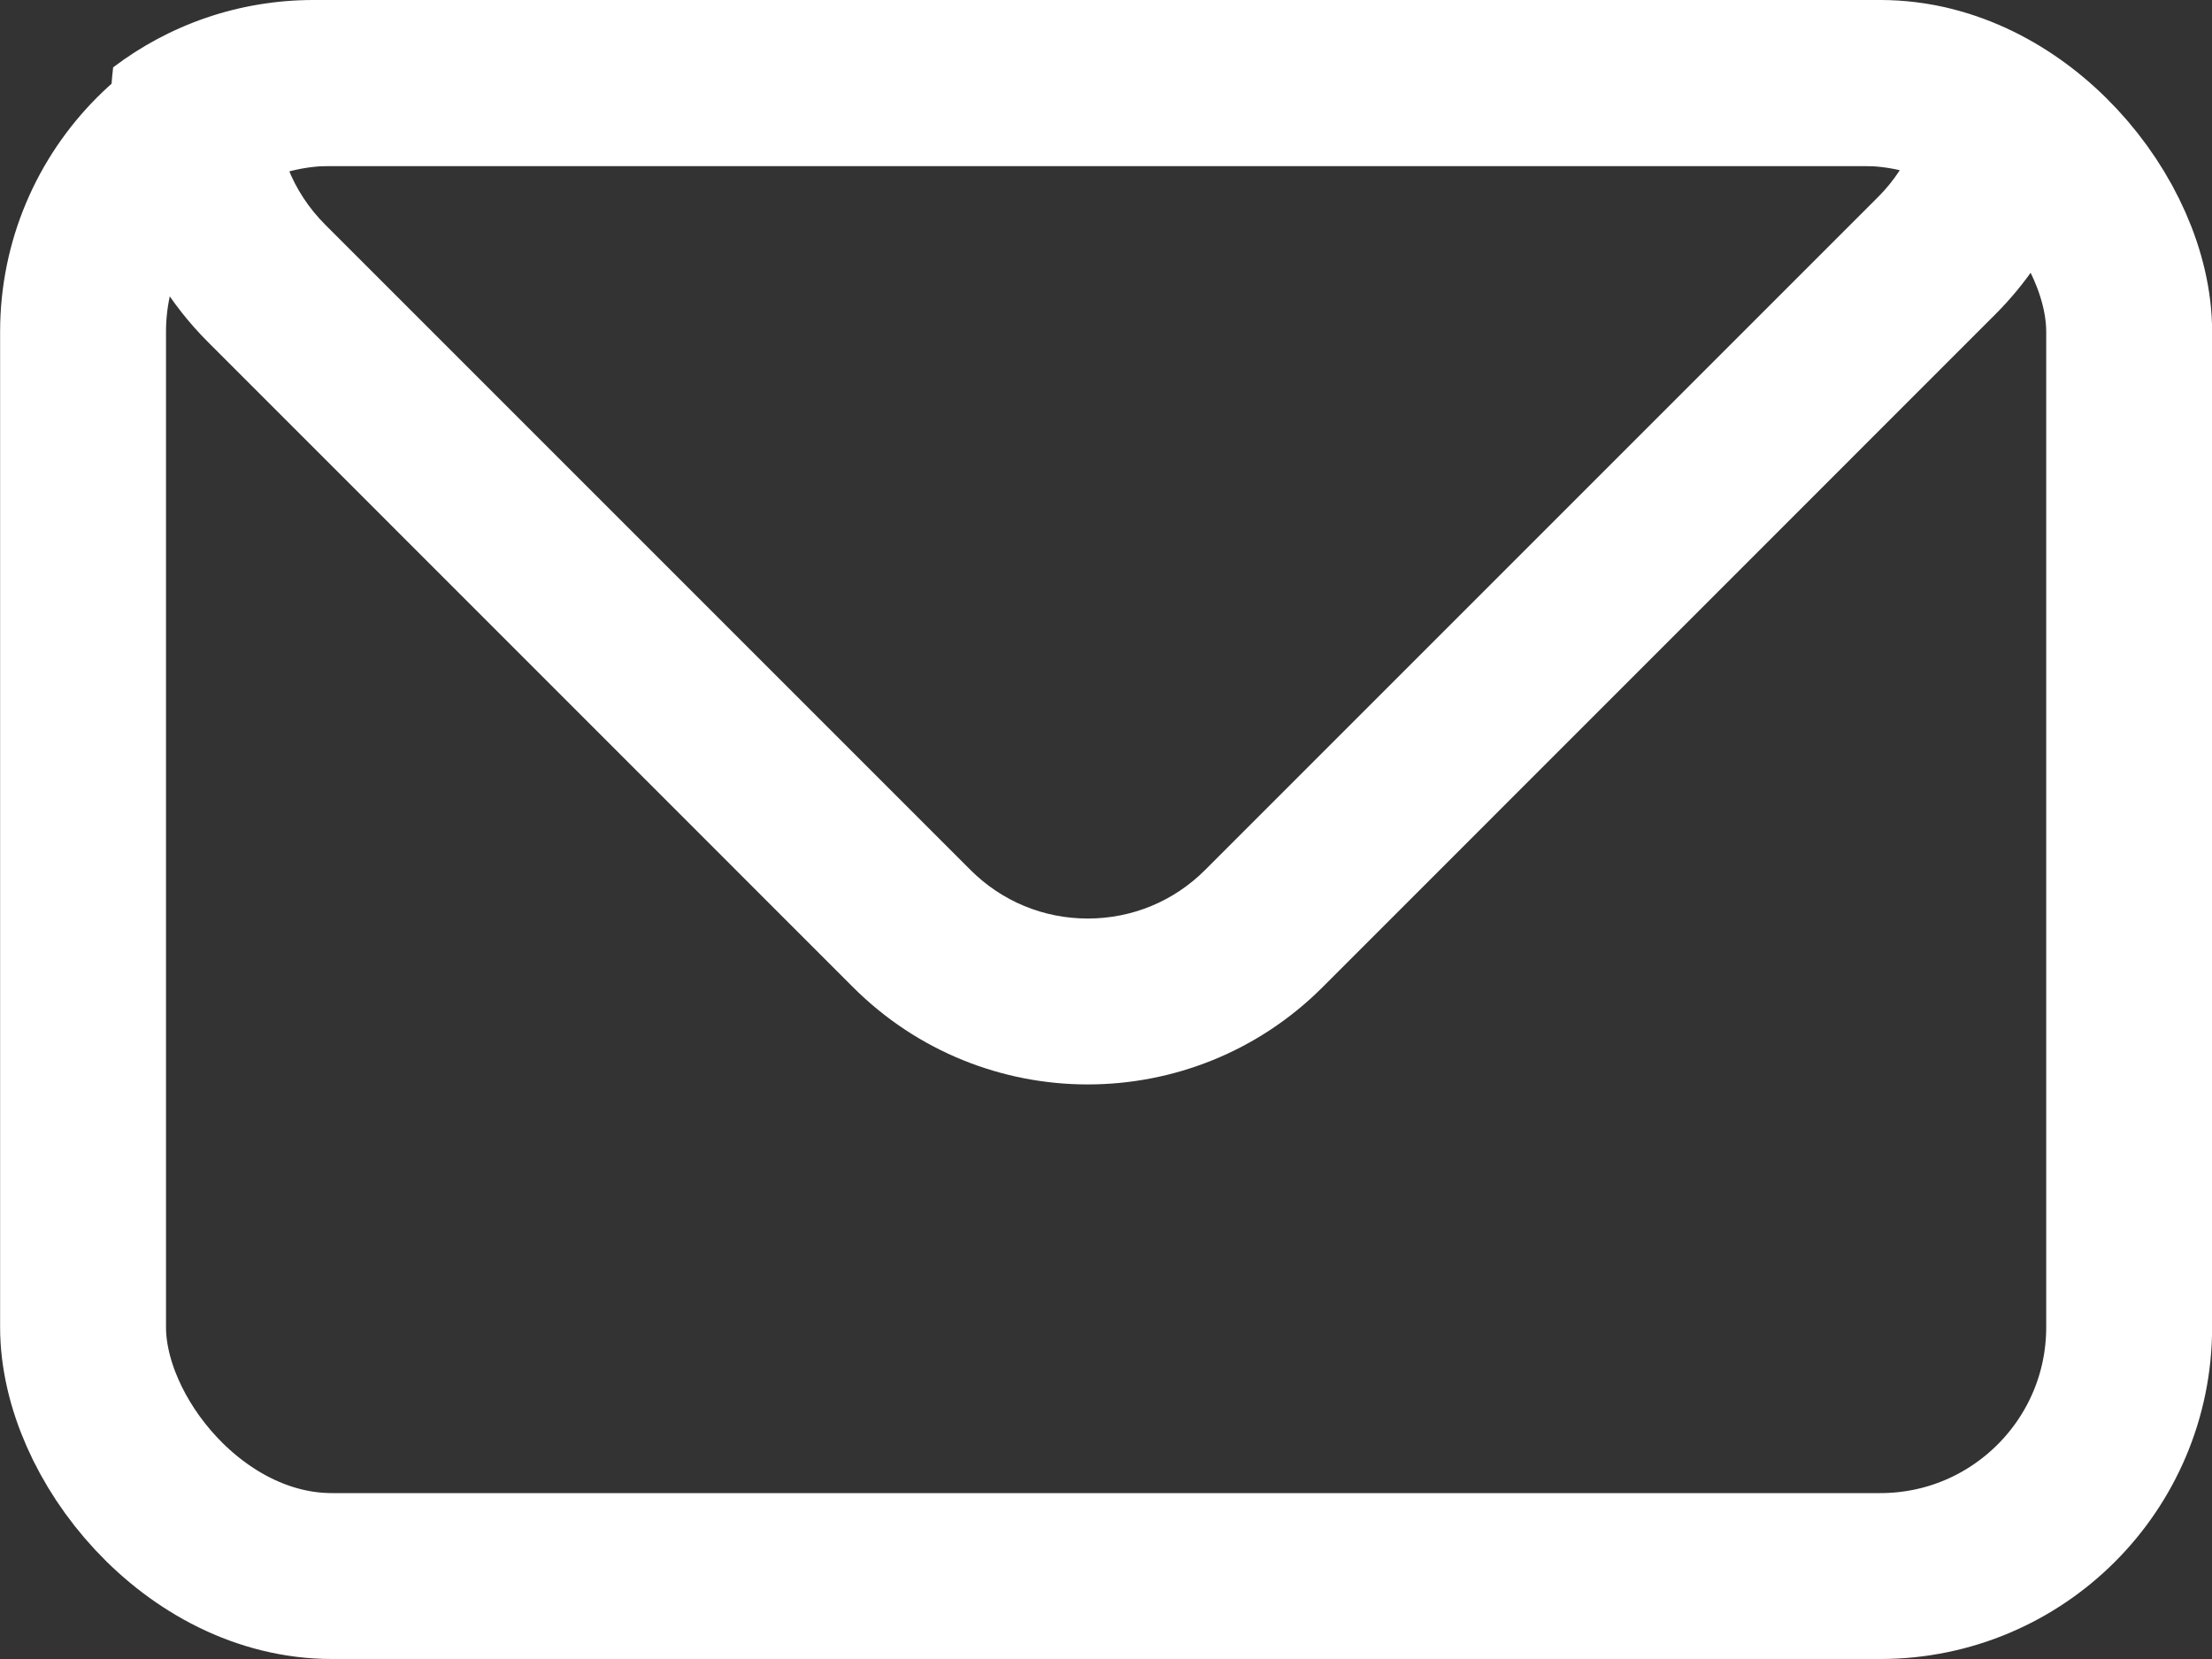 <svg xmlns="http://www.w3.org/2000/svg" width="20" height="15" viewBox="0 0 20 15">
  <rect x="0" y="0" width="20" height="15" fill="#333333" stroke="none"/>
  <g id="Group_263" data-name="Group 263" transform="translate(-83.999 -621)">
    <g id="Group_230" data-name="Group 230" transform="translate(-867.058 583.834)">
      <g id="Rectangle_124" data-name="Rectangle 124" transform="translate(951.058 37.166)" fill="none" stroke-width="1.5" stroke="#fff">
        <rect width="20" height="15" rx="3" stroke="none"/>
        <rect x="0.75" y="0.75" width="18.5" height="13.5" rx="2.25" fill="none"/>
      </g>
    </g>
    <g id="Intersection_1" data-name="Intersection 1" transform="translate(4134.072 5058.644)" fill="none">
      <path d="M-4042.359-4428.717l-5.835-5.835a2.993,2.993,0,0,1-.857-2.482,2.985,2.985,0,0,1,1.812-.609h14a2.991,2.991,0,0,1,2.083.841,2.991,2.991,0,0,1-.876,2l-6.084,6.084a2.991,2.991,0,0,1-2.121.878A2.991,2.991,0,0,1-4042.359-4428.717Z" stroke="none"/>
      <path d="M -4040.238 -4429.339 C -4039.837 -4429.339 -4039.46 -4429.495 -4039.177 -4429.778 L -4033.093 -4435.862 C -4033.018 -4435.937 -4032.952 -4436.018 -4032.896 -4436.105 C -4033.007 -4436.131 -4033.122 -4436.144 -4033.238 -4436.144 L -4047.238 -4436.144 C -4047.317 -4436.144 -4047.394 -4436.138 -4047.47 -4436.126 C -4047.396 -4435.937 -4047.282 -4435.762 -4047.133 -4435.613 L -4041.298 -4429.778 C -4041.015 -4429.495 -4040.638 -4429.339 -4040.238 -4429.339 M -4040.238 -4427.839 C -4041.005 -4427.839 -4041.773 -4428.132 -4042.359 -4428.717 L -4048.193 -4434.552 C -4048.871 -4435.23 -4049.157 -4436.151 -4049.05 -4437.035 C -4048.547 -4437.417 -4047.919 -4437.644 -4047.238 -4437.644 L -4033.238 -4437.644 C -4032.429 -4437.644 -4031.695 -4437.324 -4031.156 -4436.803 C -4031.185 -4436.076 -4031.477 -4435.357 -4032.032 -4434.802 L -4038.116 -4428.717 C -4038.702 -4428.132 -4039.47 -4427.839 -4040.238 -4427.839 Z" stroke="none" fill="#fff"/>
    </g>
  </g>
</svg>